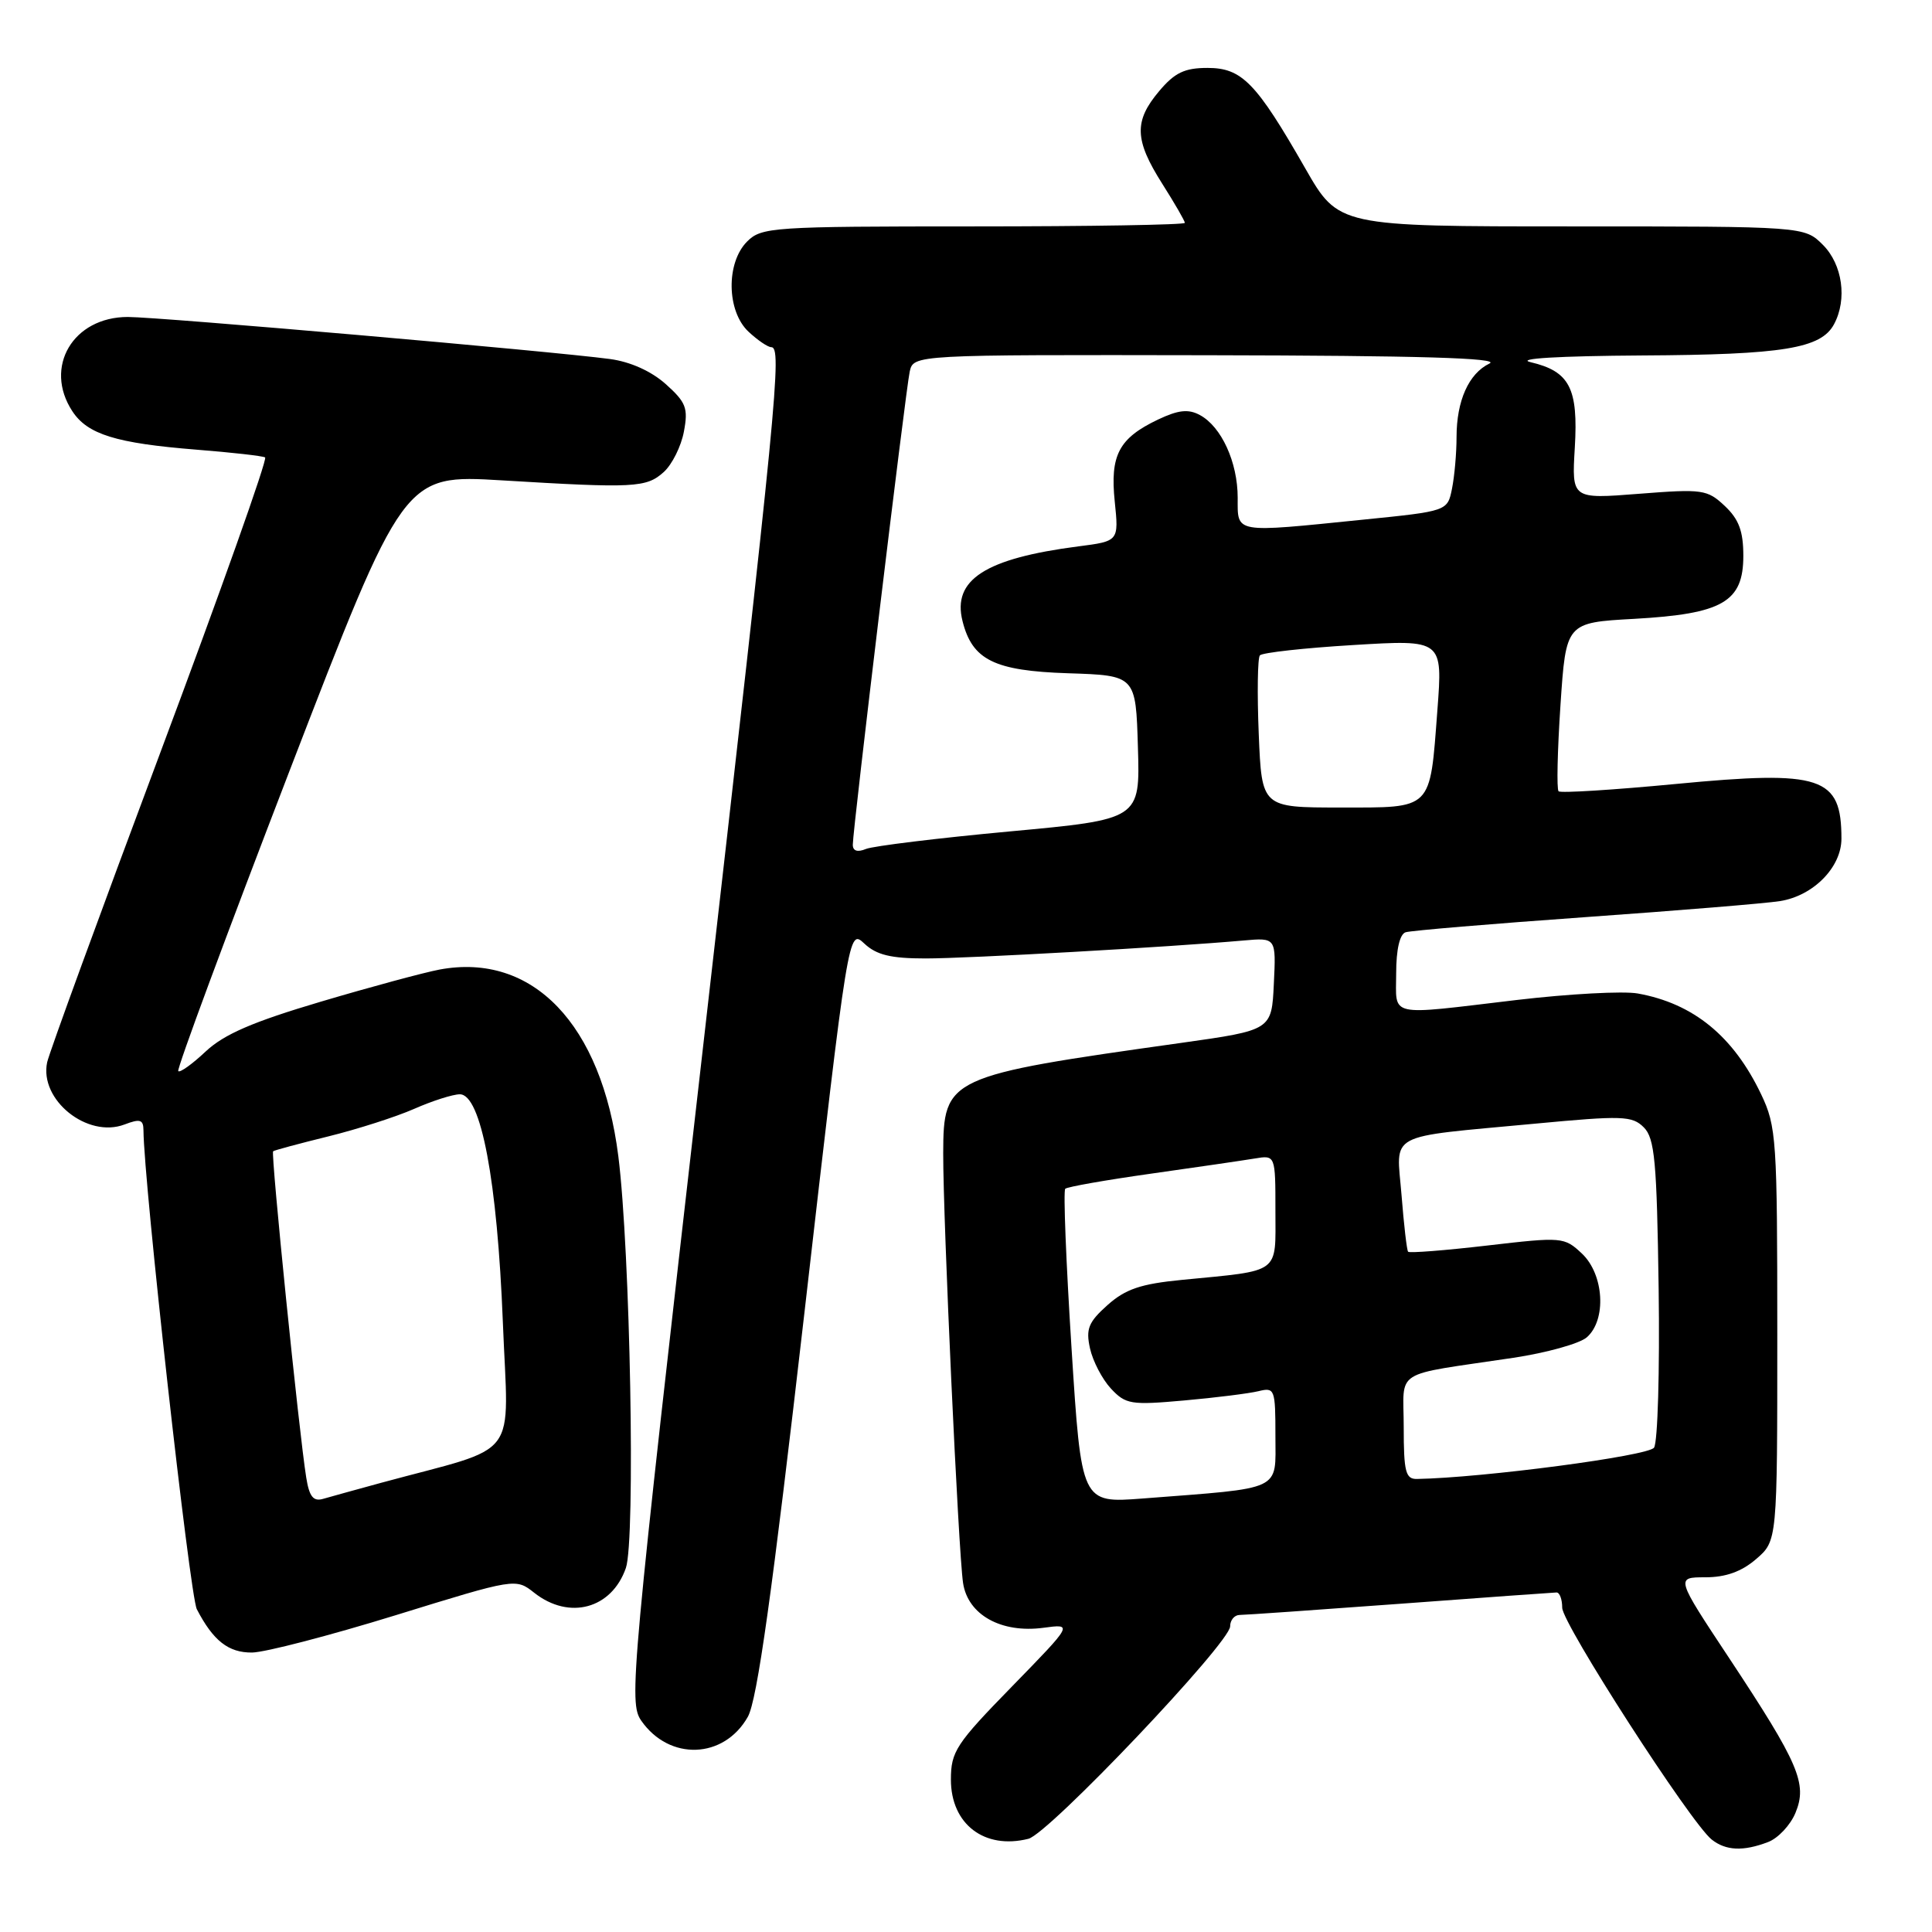 <?xml version="1.0" encoding="UTF-8" standalone="no"?>
<!DOCTYPE svg PUBLIC "-//W3C//DTD SVG 1.1//EN" "http://www.w3.org/Graphics/SVG/1.1/DTD/svg11.dtd" >
<svg xmlns="http://www.w3.org/2000/svg" xmlns:xlink="http://www.w3.org/1999/xlink" version="1.1" viewBox="0 0 256 256">
 <g >
 <path fill="currentColor"
d=" M 234.28 244.08 C 235.60 243.58 237.24 241.84 237.91 240.21 C 239.51 236.35 238.37 233.69 229.15 219.75 C 222.03 209.00 222.03 209.00 225.96 209.00 C 228.67 209.00 230.76 208.25 232.69 206.59 C 235.50 204.17 235.50 204.17 235.50 176.84 C 235.50 150.95 235.39 149.26 233.36 145.00 C 229.68 137.29 224.38 132.96 217.00 131.64 C 215.07 131.30 207.88 131.69 201.00 132.50 C 183.62 134.56 185.00 134.87 185.00 128.97 C 185.00 125.83 185.47 123.78 186.25 123.53 C 186.94 123.31 197.62 122.41 210.00 121.53 C 222.38 120.65 234.01 119.70 235.86 119.40 C 240.28 118.70 244.00 114.92 244.00 111.13 C 244.00 102.89 241.40 102.03 222.06 103.88 C 213.77 104.67 206.78 105.11 206.52 104.85 C 206.25 104.59 206.37 99.45 206.77 93.44 C 207.50 82.50 207.50 82.50 216.55 82.00 C 228.26 81.34 231.00 79.76 231.00 73.65 C 231.00 70.38 230.41 68.80 228.54 67.04 C 226.22 64.86 225.60 64.77 217.17 65.43 C 208.26 66.13 208.26 66.13 208.67 59.31 C 209.14 51.44 207.99 49.21 202.81 47.99 C 200.78 47.51 206.51 47.17 217.60 47.10 C 236.29 47.00 241.30 46.18 243.02 42.96 C 244.79 39.66 244.14 35.05 241.55 32.45 C 239.09 30.00 239.09 30.00 208.22 30.00 C 177.36 30.00 177.36 30.00 172.96 22.32 C 166.45 10.94 164.56 9.00 160.00 9.00 C 156.96 9.00 155.65 9.63 153.59 12.08 C 150.24 16.05 150.32 18.54 154.00 24.34 C 155.65 26.94 157.00 29.28 157.00 29.53 C 157.00 29.79 144.40 30.00 129.00 30.00 C 102.33 30.00 100.90 30.10 99.00 32.00 C 96.18 34.82 96.28 41.25 99.19 43.96 C 100.39 45.08 101.74 46.00 102.19 46.00 C 103.65 46.00 103.01 52.64 93.07 139.50 C 83.59 222.33 83.30 225.59 84.97 228.00 C 88.69 233.35 95.92 233.09 99.09 227.49 C 100.33 225.29 102.32 211.10 106.61 173.78 C 112.43 123.06 112.43 123.06 114.53 125.03 C 116.14 126.54 118.04 127.00 122.66 127.00 C 128.27 127.00 155.03 125.49 164.79 124.62 C 169.09 124.24 169.09 124.24 168.79 130.37 C 168.50 136.50 168.50 136.50 156.50 138.19 C 125.47 142.55 125.01 142.76 124.98 152.82 C 124.96 161.62 126.99 205.59 127.61 209.75 C 128.24 213.97 132.66 216.44 138.26 215.69 C 142.19 215.16 142.19 215.16 134.10 223.46 C 126.67 231.07 126.00 232.09 126.00 235.81 C 126.00 241.72 130.45 245.11 136.27 243.65 C 138.98 242.97 163.00 217.67 163.00 215.50 C 163.00 214.68 163.56 214.00 164.25 213.99 C 164.94 213.99 174.50 213.32 185.50 212.51 C 196.50 211.69 205.84 211.02 206.25 211.01 C 206.66 211.01 207.00 211.91 207.00 213.03 C 207.00 215.13 224.03 241.55 226.81 243.75 C 228.68 245.23 230.99 245.34 234.28 244.08 Z  M 52.41 214.03 C 68.33 209.11 68.33 209.11 70.80 211.06 C 75.43 214.70 81.05 213.18 82.93 207.77 C 84.22 204.08 83.51 165.69 81.93 153.19 C 79.72 135.71 70.59 126.18 58.25 128.47 C 56.19 128.86 49.10 130.77 42.50 132.73 C 33.49 135.40 29.70 137.04 27.26 139.32 C 25.49 140.99 23.84 142.17 23.62 141.93 C 23.39 141.69 30.02 123.81 38.35 102.18 C 53.50 62.87 53.50 62.87 66.50 63.65 C 84.08 64.71 85.64 64.63 87.96 62.54 C 89.06 61.54 90.26 59.13 90.62 57.19 C 91.21 54.08 90.91 53.31 88.21 50.89 C 86.28 49.17 83.51 47.93 80.81 47.57 C 73.03 46.53 21.06 42.00 16.94 42.00 C 9.67 42.00 5.76 48.64 9.58 54.48 C 11.59 57.56 15.38 58.73 26.00 59.58 C 30.68 59.95 34.78 60.41 35.13 60.61 C 35.47 60.81 29.22 78.41 21.24 99.73 C 13.26 121.05 6.52 139.51 6.25 140.75 C 5.18 145.73 11.57 150.87 16.50 149.00 C 18.57 148.21 19.00 148.35 19.01 149.77 C 19.05 156.68 25.15 211.43 26.08 213.23 C 28.25 217.41 30.27 219.00 33.40 218.97 C 35.11 218.95 43.66 216.73 52.41 214.03 Z  M 141.98 178.59 C 141.26 167.26 140.88 157.78 141.15 157.52 C 141.41 157.26 146.54 156.36 152.56 155.51 C 158.58 154.66 164.74 153.76 166.25 153.51 C 169.00 153.05 169.00 153.05 169.00 160.45 C 169.00 168.91 169.83 168.30 156.62 169.59 C 151.15 170.12 149.13 170.81 146.75 172.93 C 144.22 175.19 143.86 176.09 144.43 178.67 C 144.80 180.35 146.05 182.75 147.20 183.99 C 149.16 186.09 149.85 186.20 156.90 185.57 C 161.08 185.20 165.51 184.64 166.75 184.34 C 168.91 183.81 169.00 184.04 169.00 190.30 C 169.00 197.66 170.17 197.11 151.40 198.56 C 143.29 199.18 143.29 199.18 141.98 178.59 Z  M 186.00 189.11 C 186.00 181.25 184.28 182.35 200.50 179.92 C 204.90 179.26 209.29 178.04 210.25 177.21 C 212.90 174.91 212.55 168.87 209.61 166.10 C 207.27 163.91 207.01 163.88 197.06 165.04 C 191.47 165.69 186.75 166.06 186.58 165.86 C 186.41 165.66 186.02 162.28 185.71 158.35 C 185.03 149.92 183.44 150.77 203.31 148.90 C 214.98 147.80 216.27 147.84 217.81 149.38 C 219.26 150.83 219.54 153.84 219.78 170.78 C 219.93 181.63 219.66 191.09 219.17 191.82 C 218.44 192.92 196.45 195.82 187.75 195.97 C 186.25 196.00 186.00 195.02 186.00 189.11 Z  M 113.00 111.93 C 113.00 109.89 120.00 51.74 120.54 49.25 C 121.04 47.00 121.04 47.00 160.27 47.07 C 188.04 47.12 198.88 47.44 197.36 48.17 C 194.61 49.50 193.00 53.10 193.00 57.92 C 193.00 60.03 192.73 63.09 192.40 64.74 C 191.80 67.73 191.80 67.73 180.59 68.86 C 163.36 70.61 164.00 70.72 164.00 65.95 C 164.00 61.24 161.84 56.52 158.98 54.99 C 157.46 54.17 156.13 54.32 153.45 55.59 C 148.26 58.06 147.07 60.30 147.71 66.46 C 148.25 71.71 148.25 71.71 142.87 72.40 C 130.54 74.00 126.16 76.82 127.54 82.30 C 128.83 87.45 131.74 88.89 141.52 89.21 C 150.50 89.50 150.50 89.50 150.78 99.03 C 151.07 108.57 151.07 108.57 133.78 110.17 C 124.28 111.05 115.71 112.10 114.75 112.49 C 113.62 112.96 113.00 112.76 113.00 111.93 Z  M 166.79 97.25 C 166.57 91.89 166.64 87.20 166.94 86.84 C 167.25 86.48 172.83 85.86 179.33 85.47 C 191.17 84.75 191.17 84.75 190.46 94.12 C 189.45 107.47 189.91 107.00 177.56 107.00 C 167.19 107.00 167.19 107.00 166.79 97.25 Z  M 40.58 195.80 C 39.63 189.95 35.86 152.80 36.19 152.55 C 36.36 152.41 39.65 151.53 43.50 150.58 C 47.35 149.63 52.47 147.99 54.88 146.93 C 57.28 145.87 60.01 145.00 60.93 145.00 C 63.74 145.00 65.89 156.43 66.63 175.18 C 67.36 193.86 69.22 191.40 50.50 196.48 C 47.20 197.38 43.74 198.34 42.80 198.61 C 41.52 198.98 40.98 198.31 40.58 195.80 Z "/>
</g>
</svg>